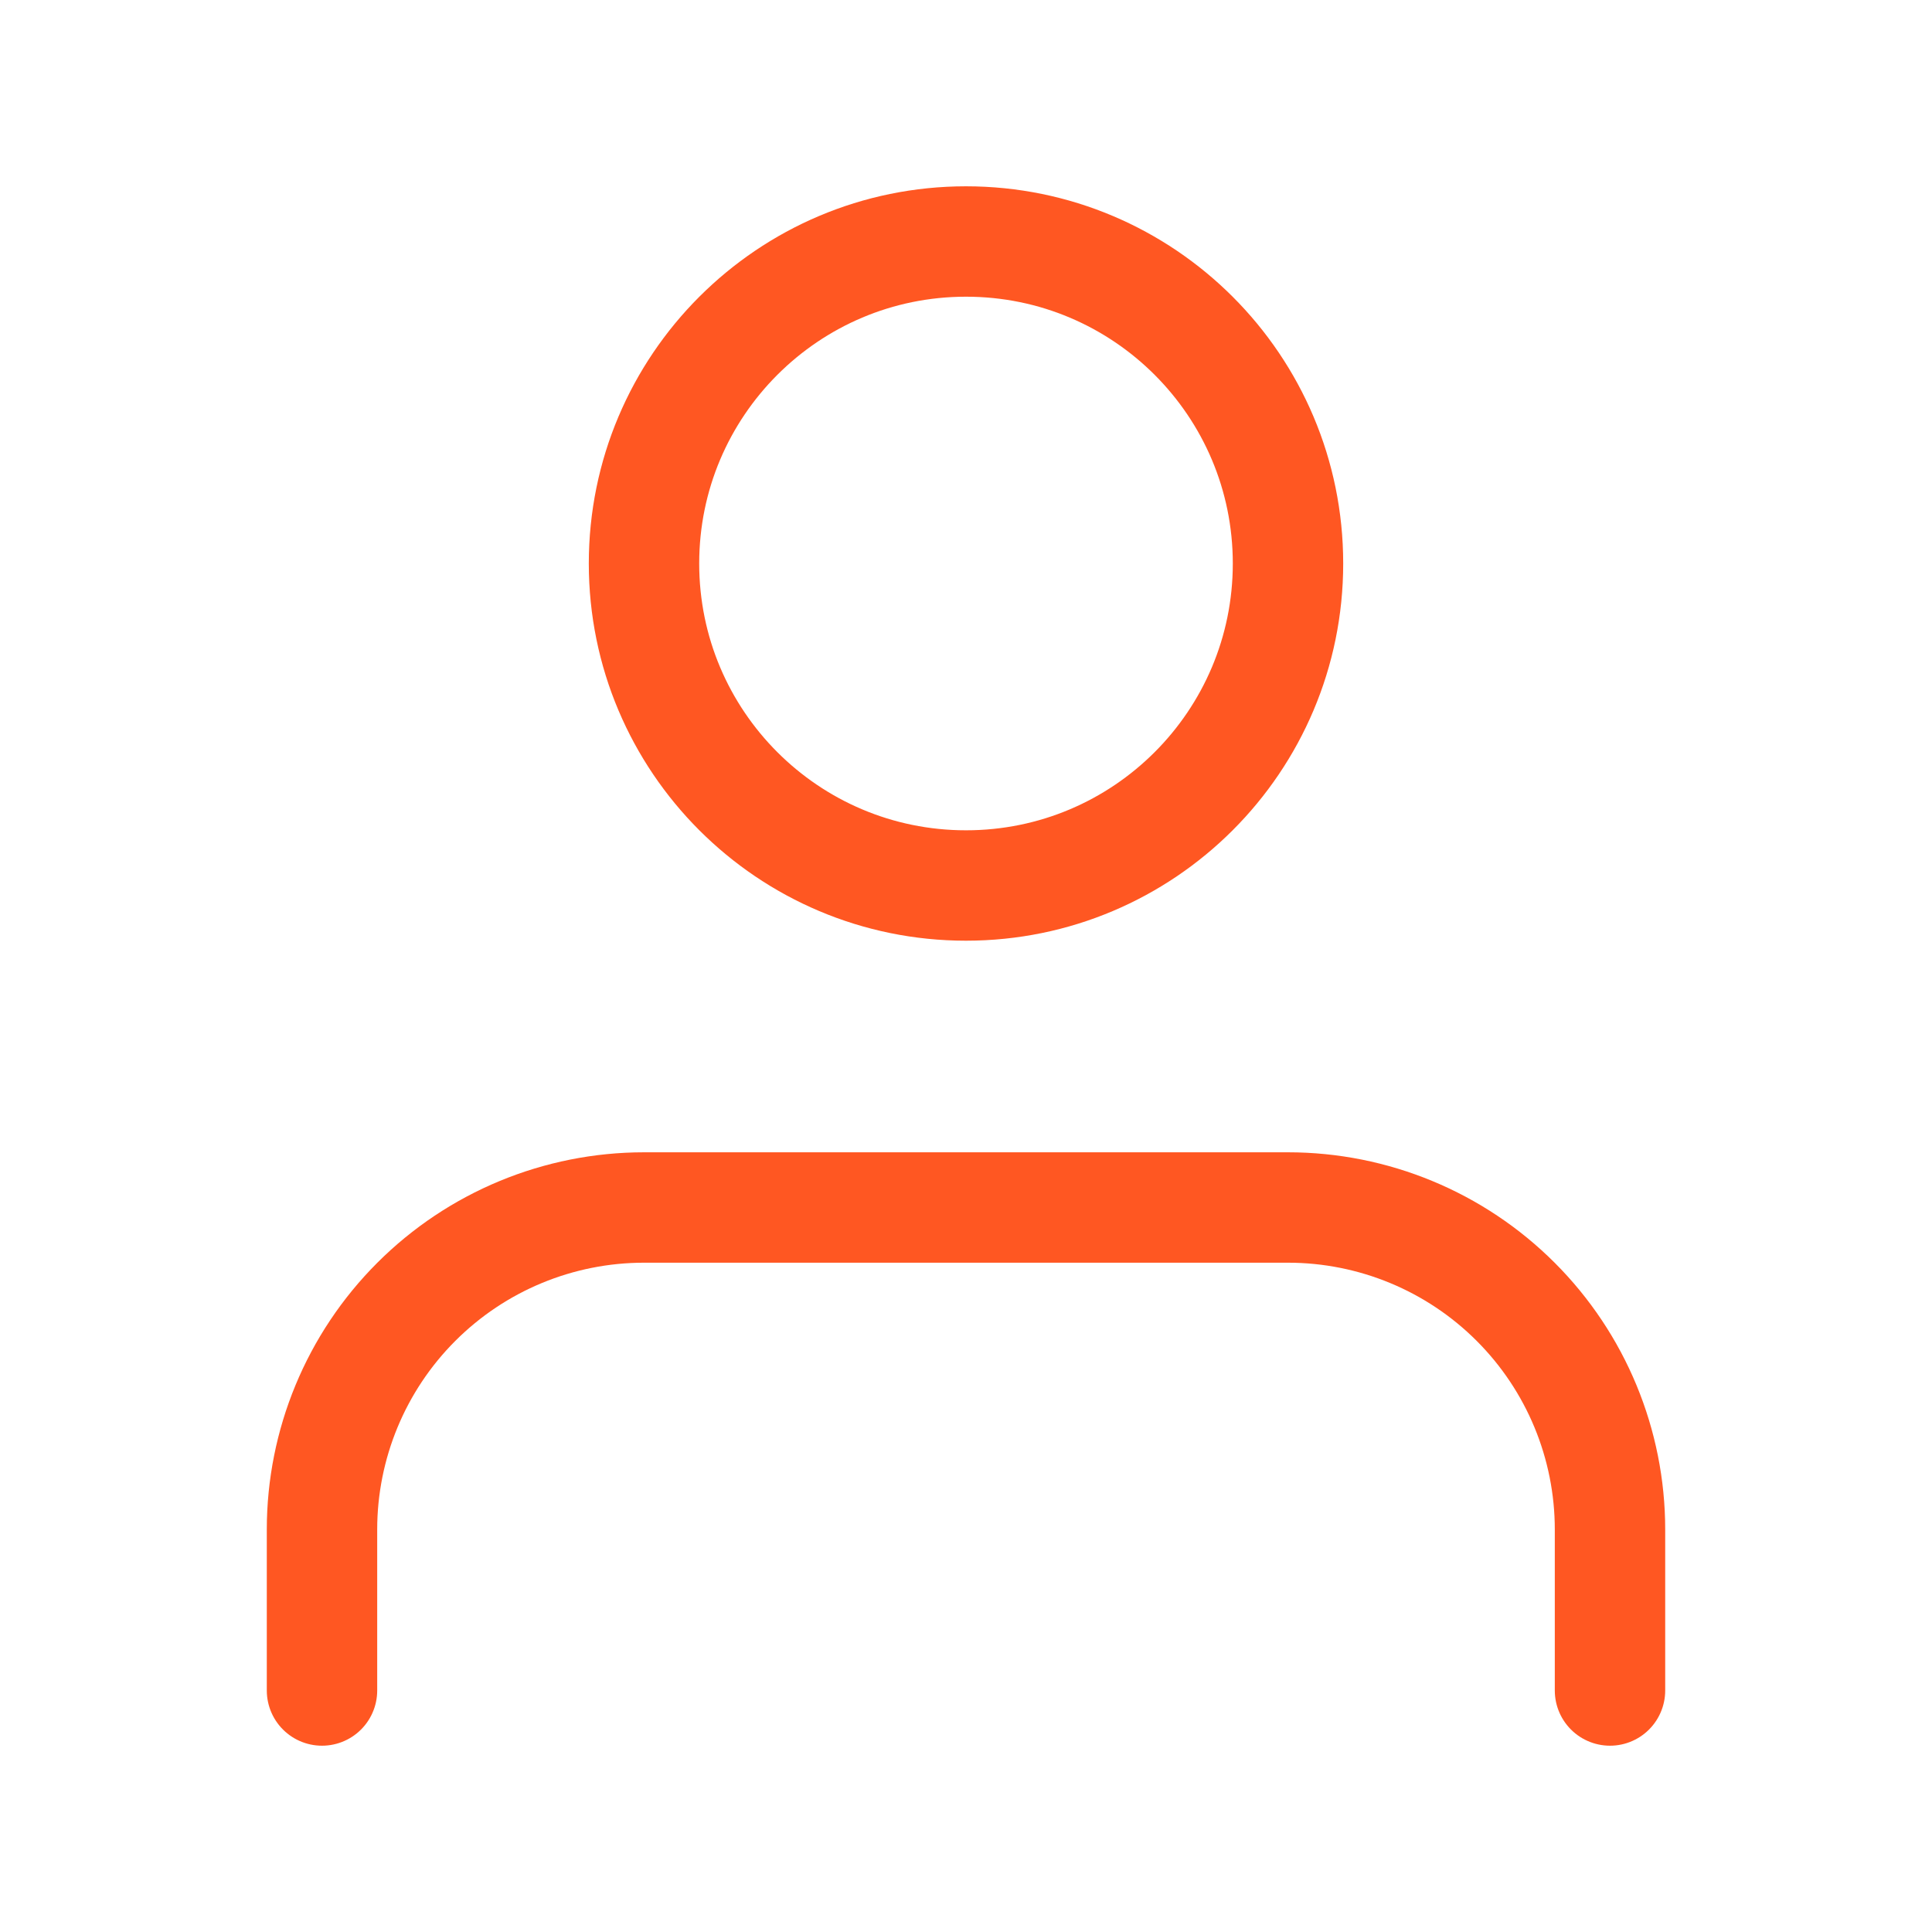 <svg width="105" height="105" viewBox="0 0 105 105" fill="none" xmlns="http://www.w3.org/2000/svg">
<path d="M87.5 91.875V83.125C87.5 78.484 85.656 74.032 82.374 70.751C79.093 67.469 74.641 65.625 70 65.625H35C30.359 65.625 25.907 67.469 22.626 70.751C19.344 74.032 17.5 78.484 17.5 83.125V91.875M70 30.625C70 40.29 62.165 48.125 52.5 48.125C42.835 48.125 35 40.29 35 30.625C35 20.96 42.835 13.125 52.5 13.125C62.165 13.125 70 20.96 70 30.625Z" stroke="#FF5722" stroke-width="6" stroke-linecap="round" stroke-linejoin="round"/>
</svg>
